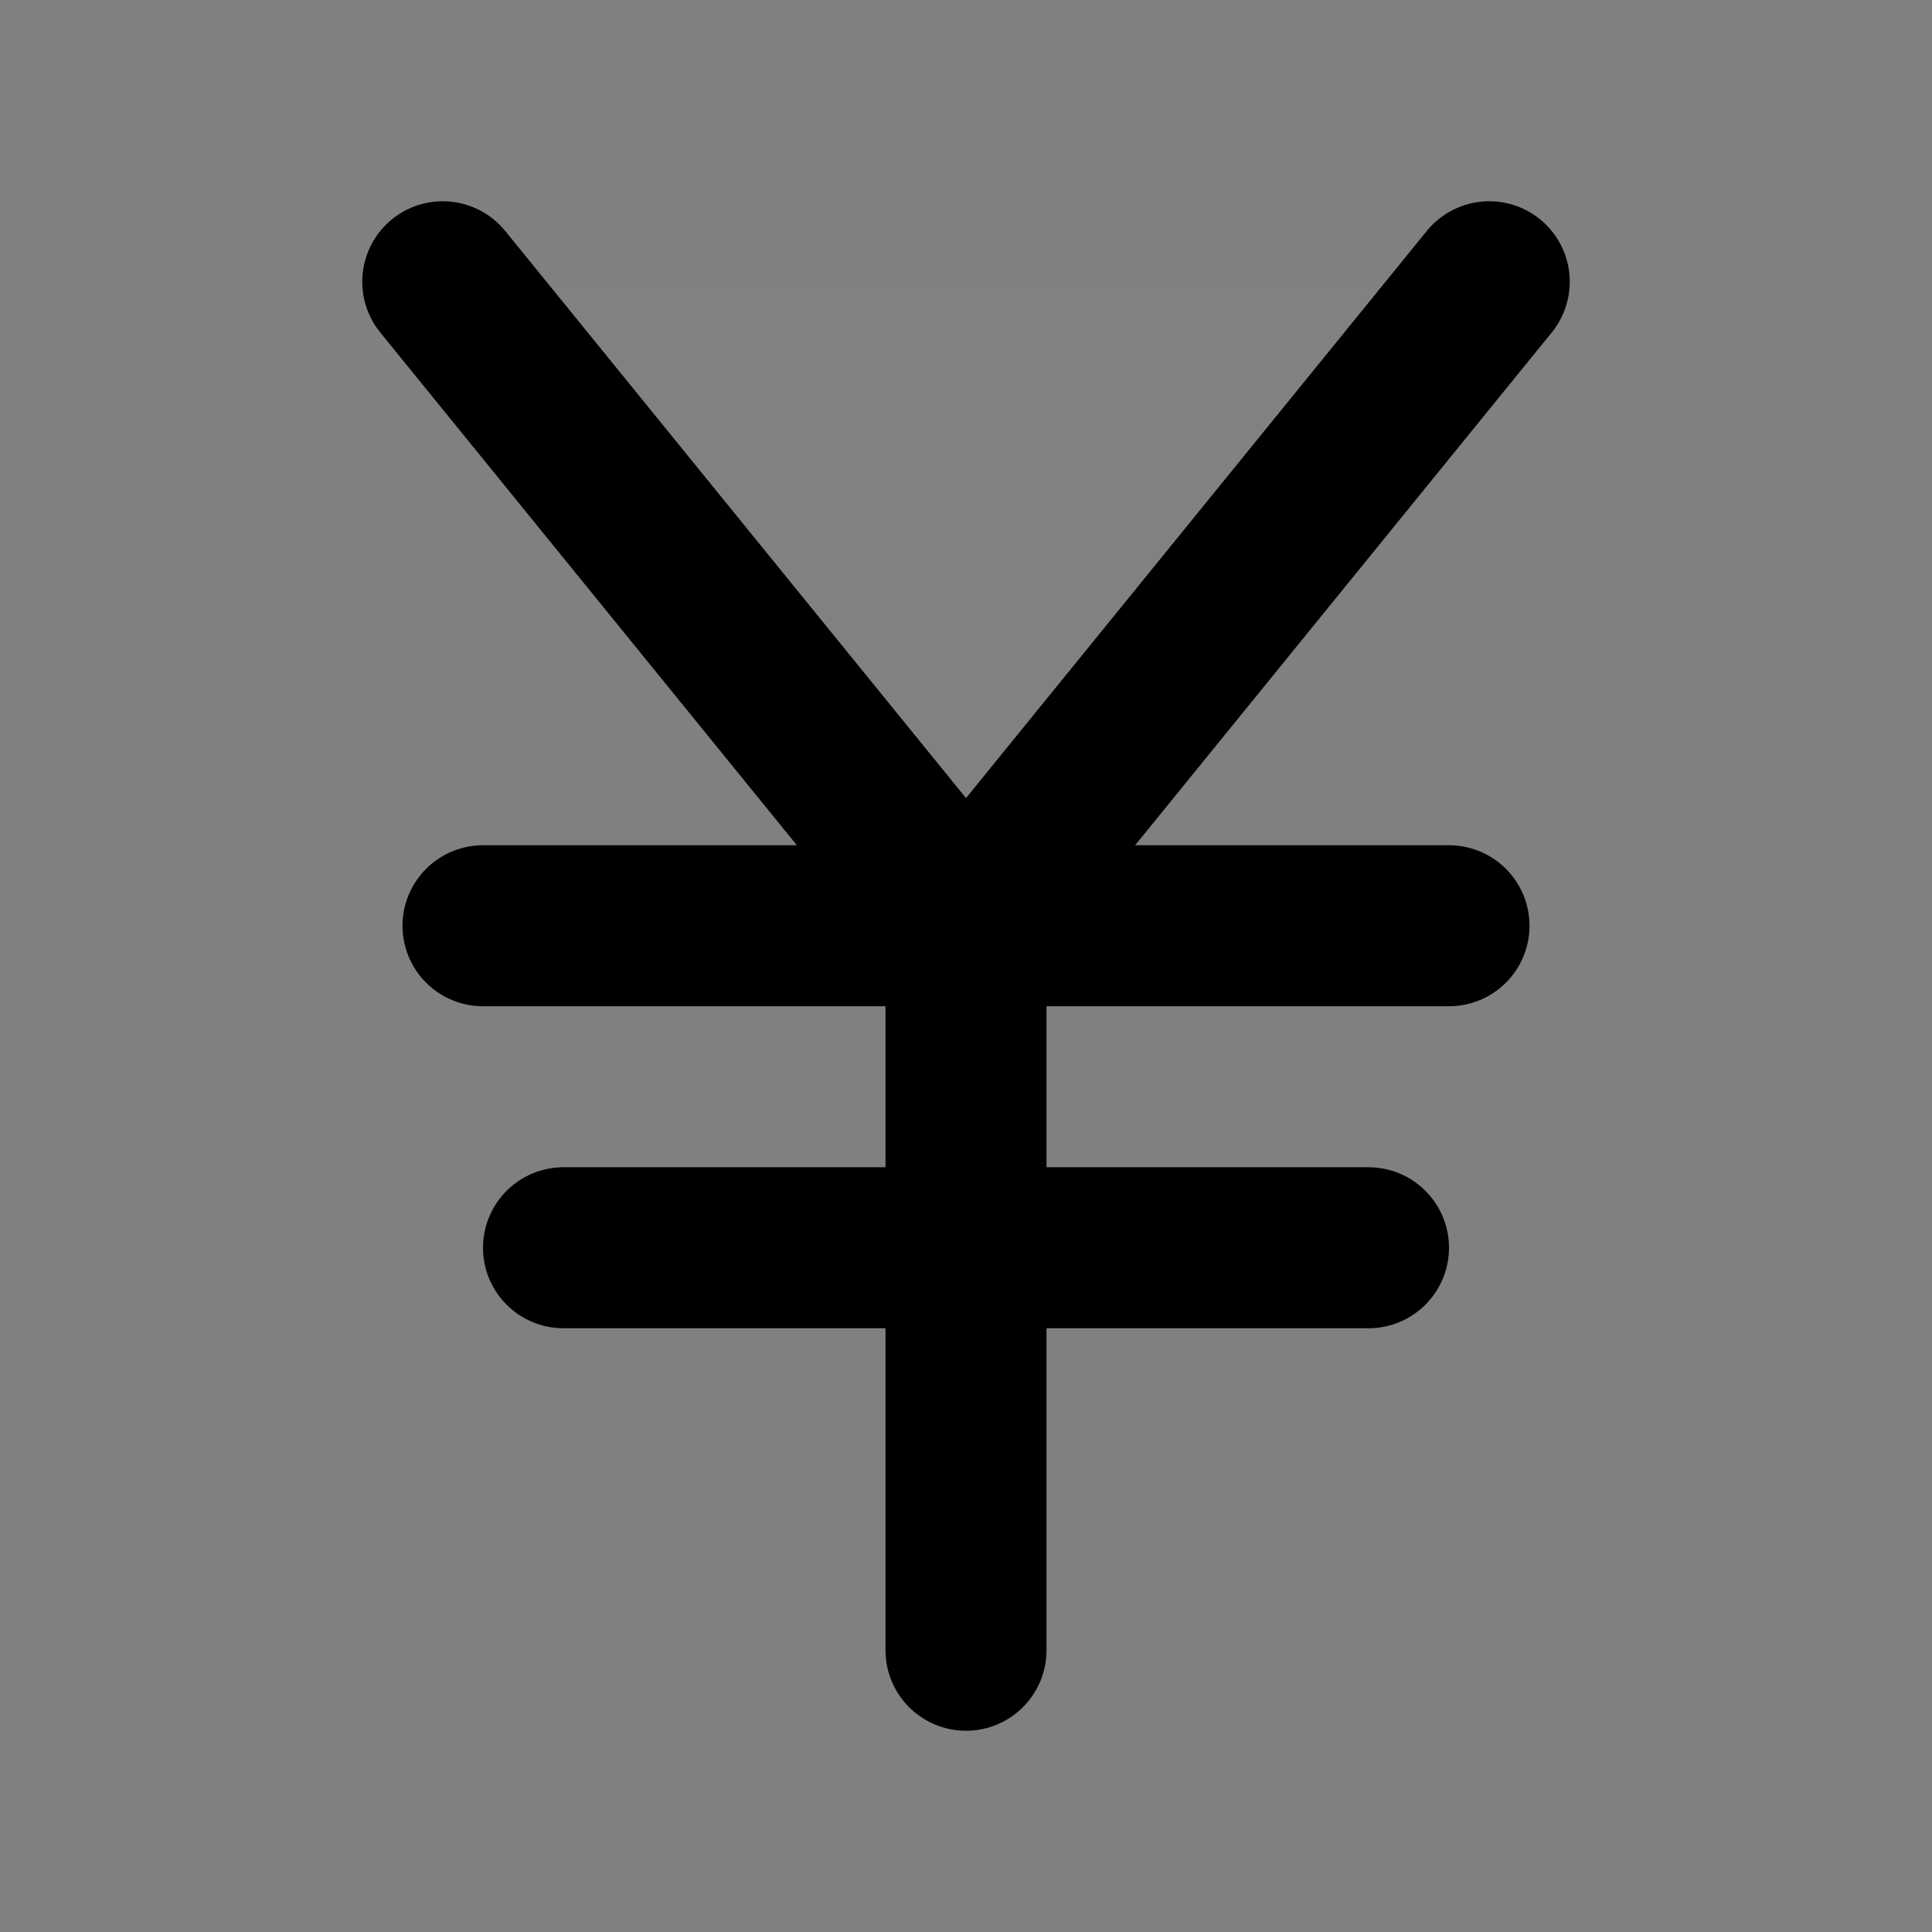 <svg width="24" height="24" viewBox="0 0 24 24" fill="none" xmlns="http://www.w3.org/2000/svg">
<rect x="0" y="0" width="24" height="24" fill="#808080" stroke="none"/>
<path d="M12 20.5V11.5V20.5Z" fill="white" fill-opacity="0.01"/>
<path d="M18.5 3.5L12 11.5L5.5 3.5" fill="white" fill-opacity="0.01"/>
<path d="M18 11.5H6H18Z" fill="white" fill-opacity="0.01"/>
<path d="M17 15.5H7H17Z" fill="white" fill-opacity="0.01"/>
<path d="M12 20.5V11.5M12 11.5L18.5 3.5M12 11.5L5.5 3.5M18 11.5H6M17 15.5H7" stroke="black" stroke-width="2" stroke-linecap="round" stroke-linejoin="round"/>
</svg>
